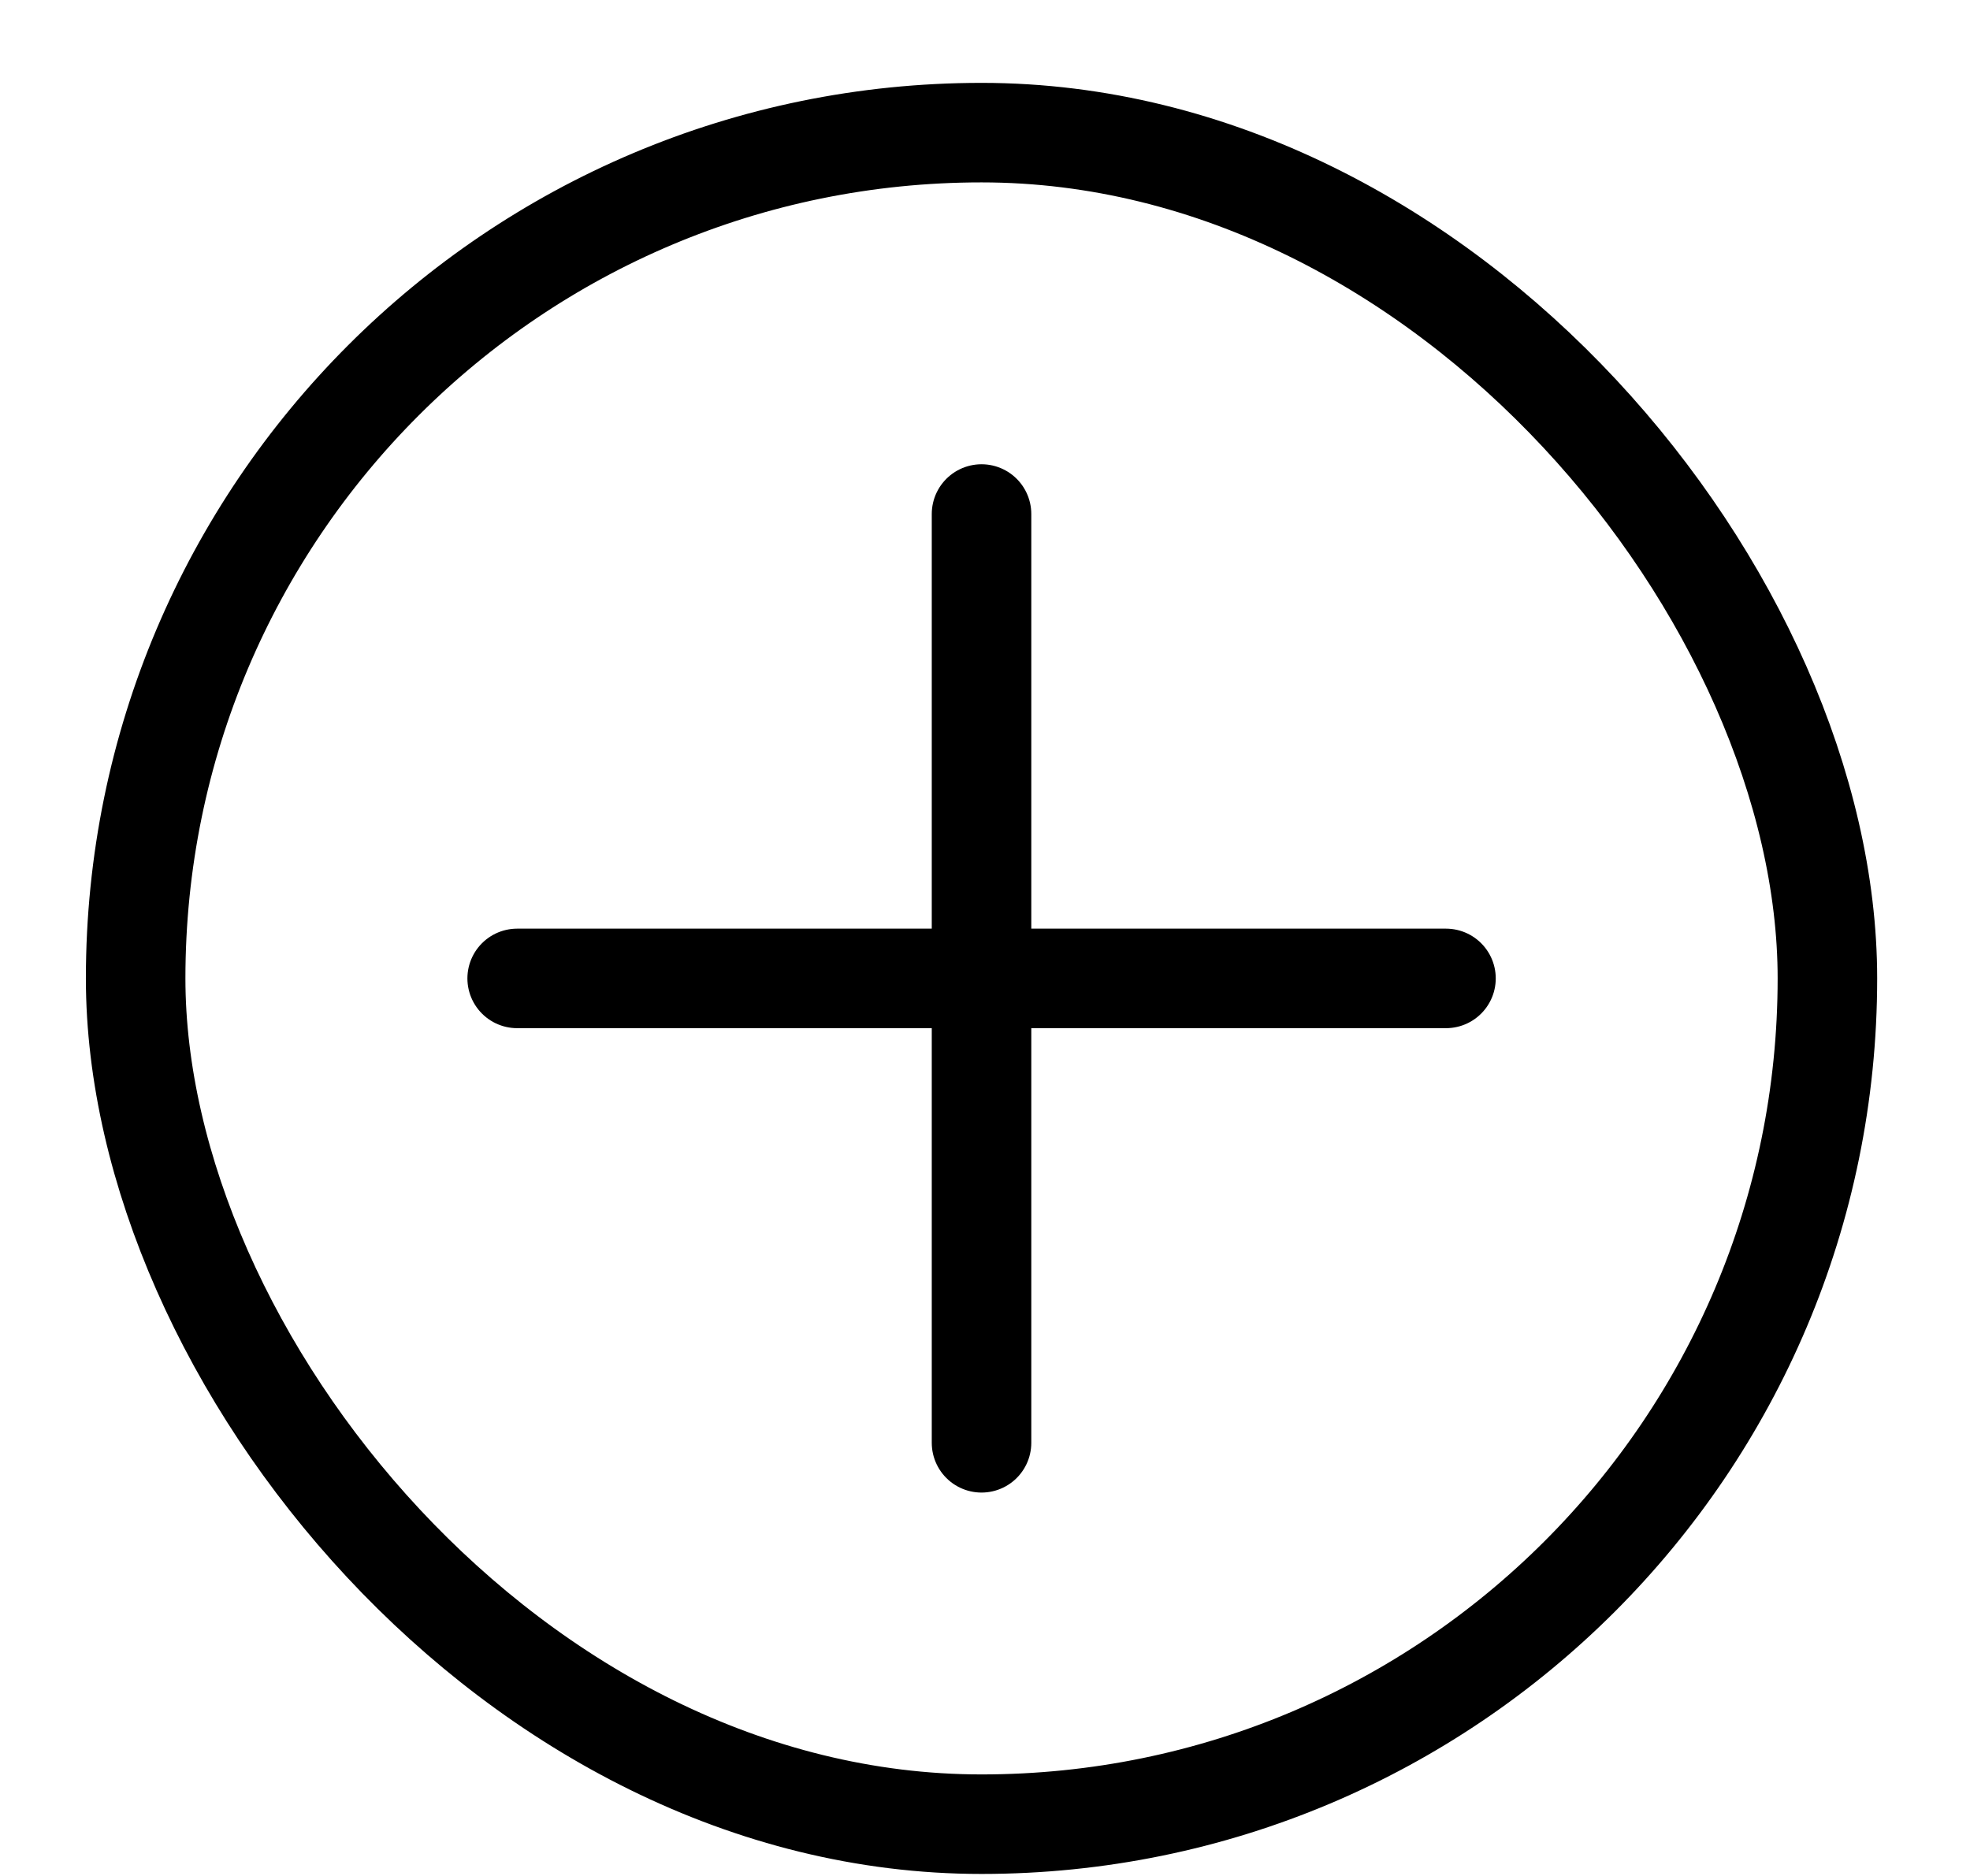 <svg xmlns="http://www.w3.org/2000/svg" width="21" height="20" fill="none" viewBox="0 0 21 20"><path stroke="#000" stroke-linecap="round" stroke-linejoin="round" stroke-width="1.061" d="M10.463 5.48V15.382"/><path stroke="#000" stroke-linecap="round" stroke-linejoin="round" stroke-width="1.061" d="M5.513 10.431H15.414"/><rect width="18.034" height="18.034" x="1.446" y="1.414" stroke="#000" stroke-width="1.061" rx="9.017"/></svg>